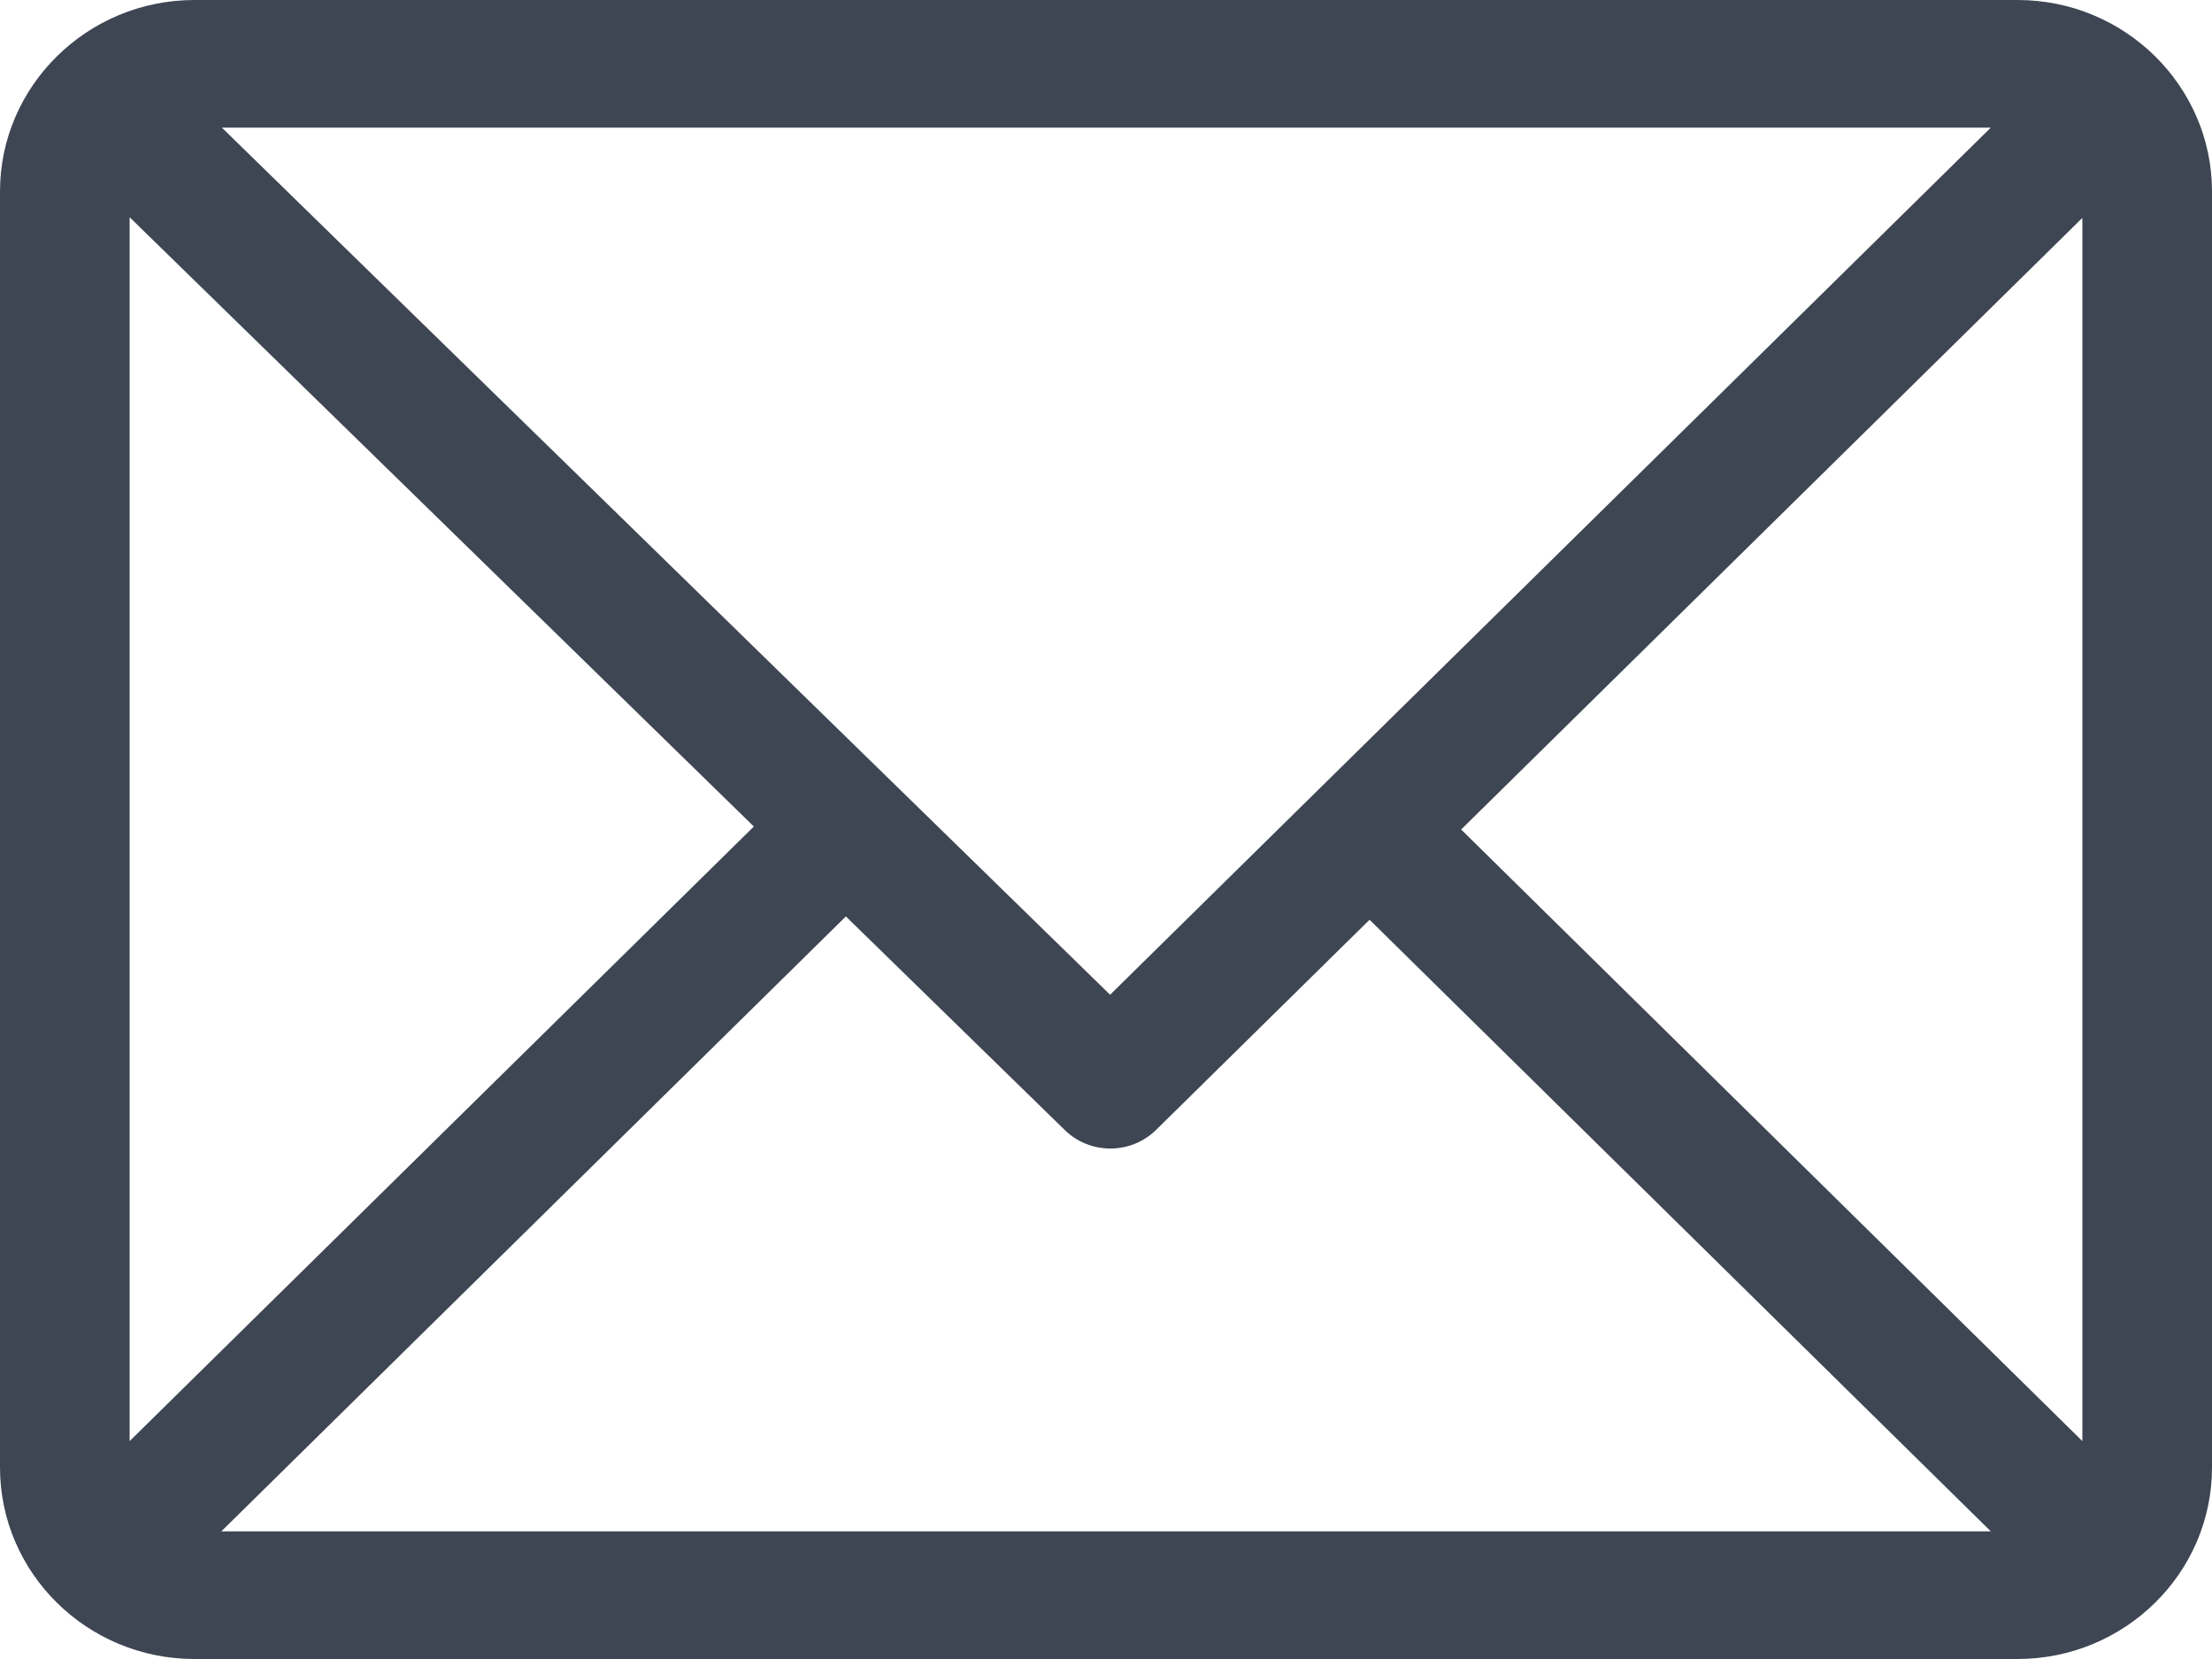 <svg viewBox="0 0 20 15" fill="none" xmlns="http://www.w3.org/2000/svg">
<path d="M18.242 0H1.758C0.79 0 0 0.777 0 1.731V13.269C0 14.22 0.786 15 1.758 15H18.242C19.208 15 20 14.226 20 13.269V1.731C20 0.78 19.214 0 18.242 0ZM18 1.154L10.037 8.994L2.006 1.154H18ZM1.172 13.03V1.964L6.816 7.473L1.172 13.03ZM2.001 13.846L7.648 8.286L9.627 10.217C9.856 10.441 10.225 10.44 10.453 10.216L12.383 8.316L18 13.846H2.001ZM18.828 13.03L13.211 7.5L18.828 1.97V13.03Z" fill="#3E4653"/>
</svg>

